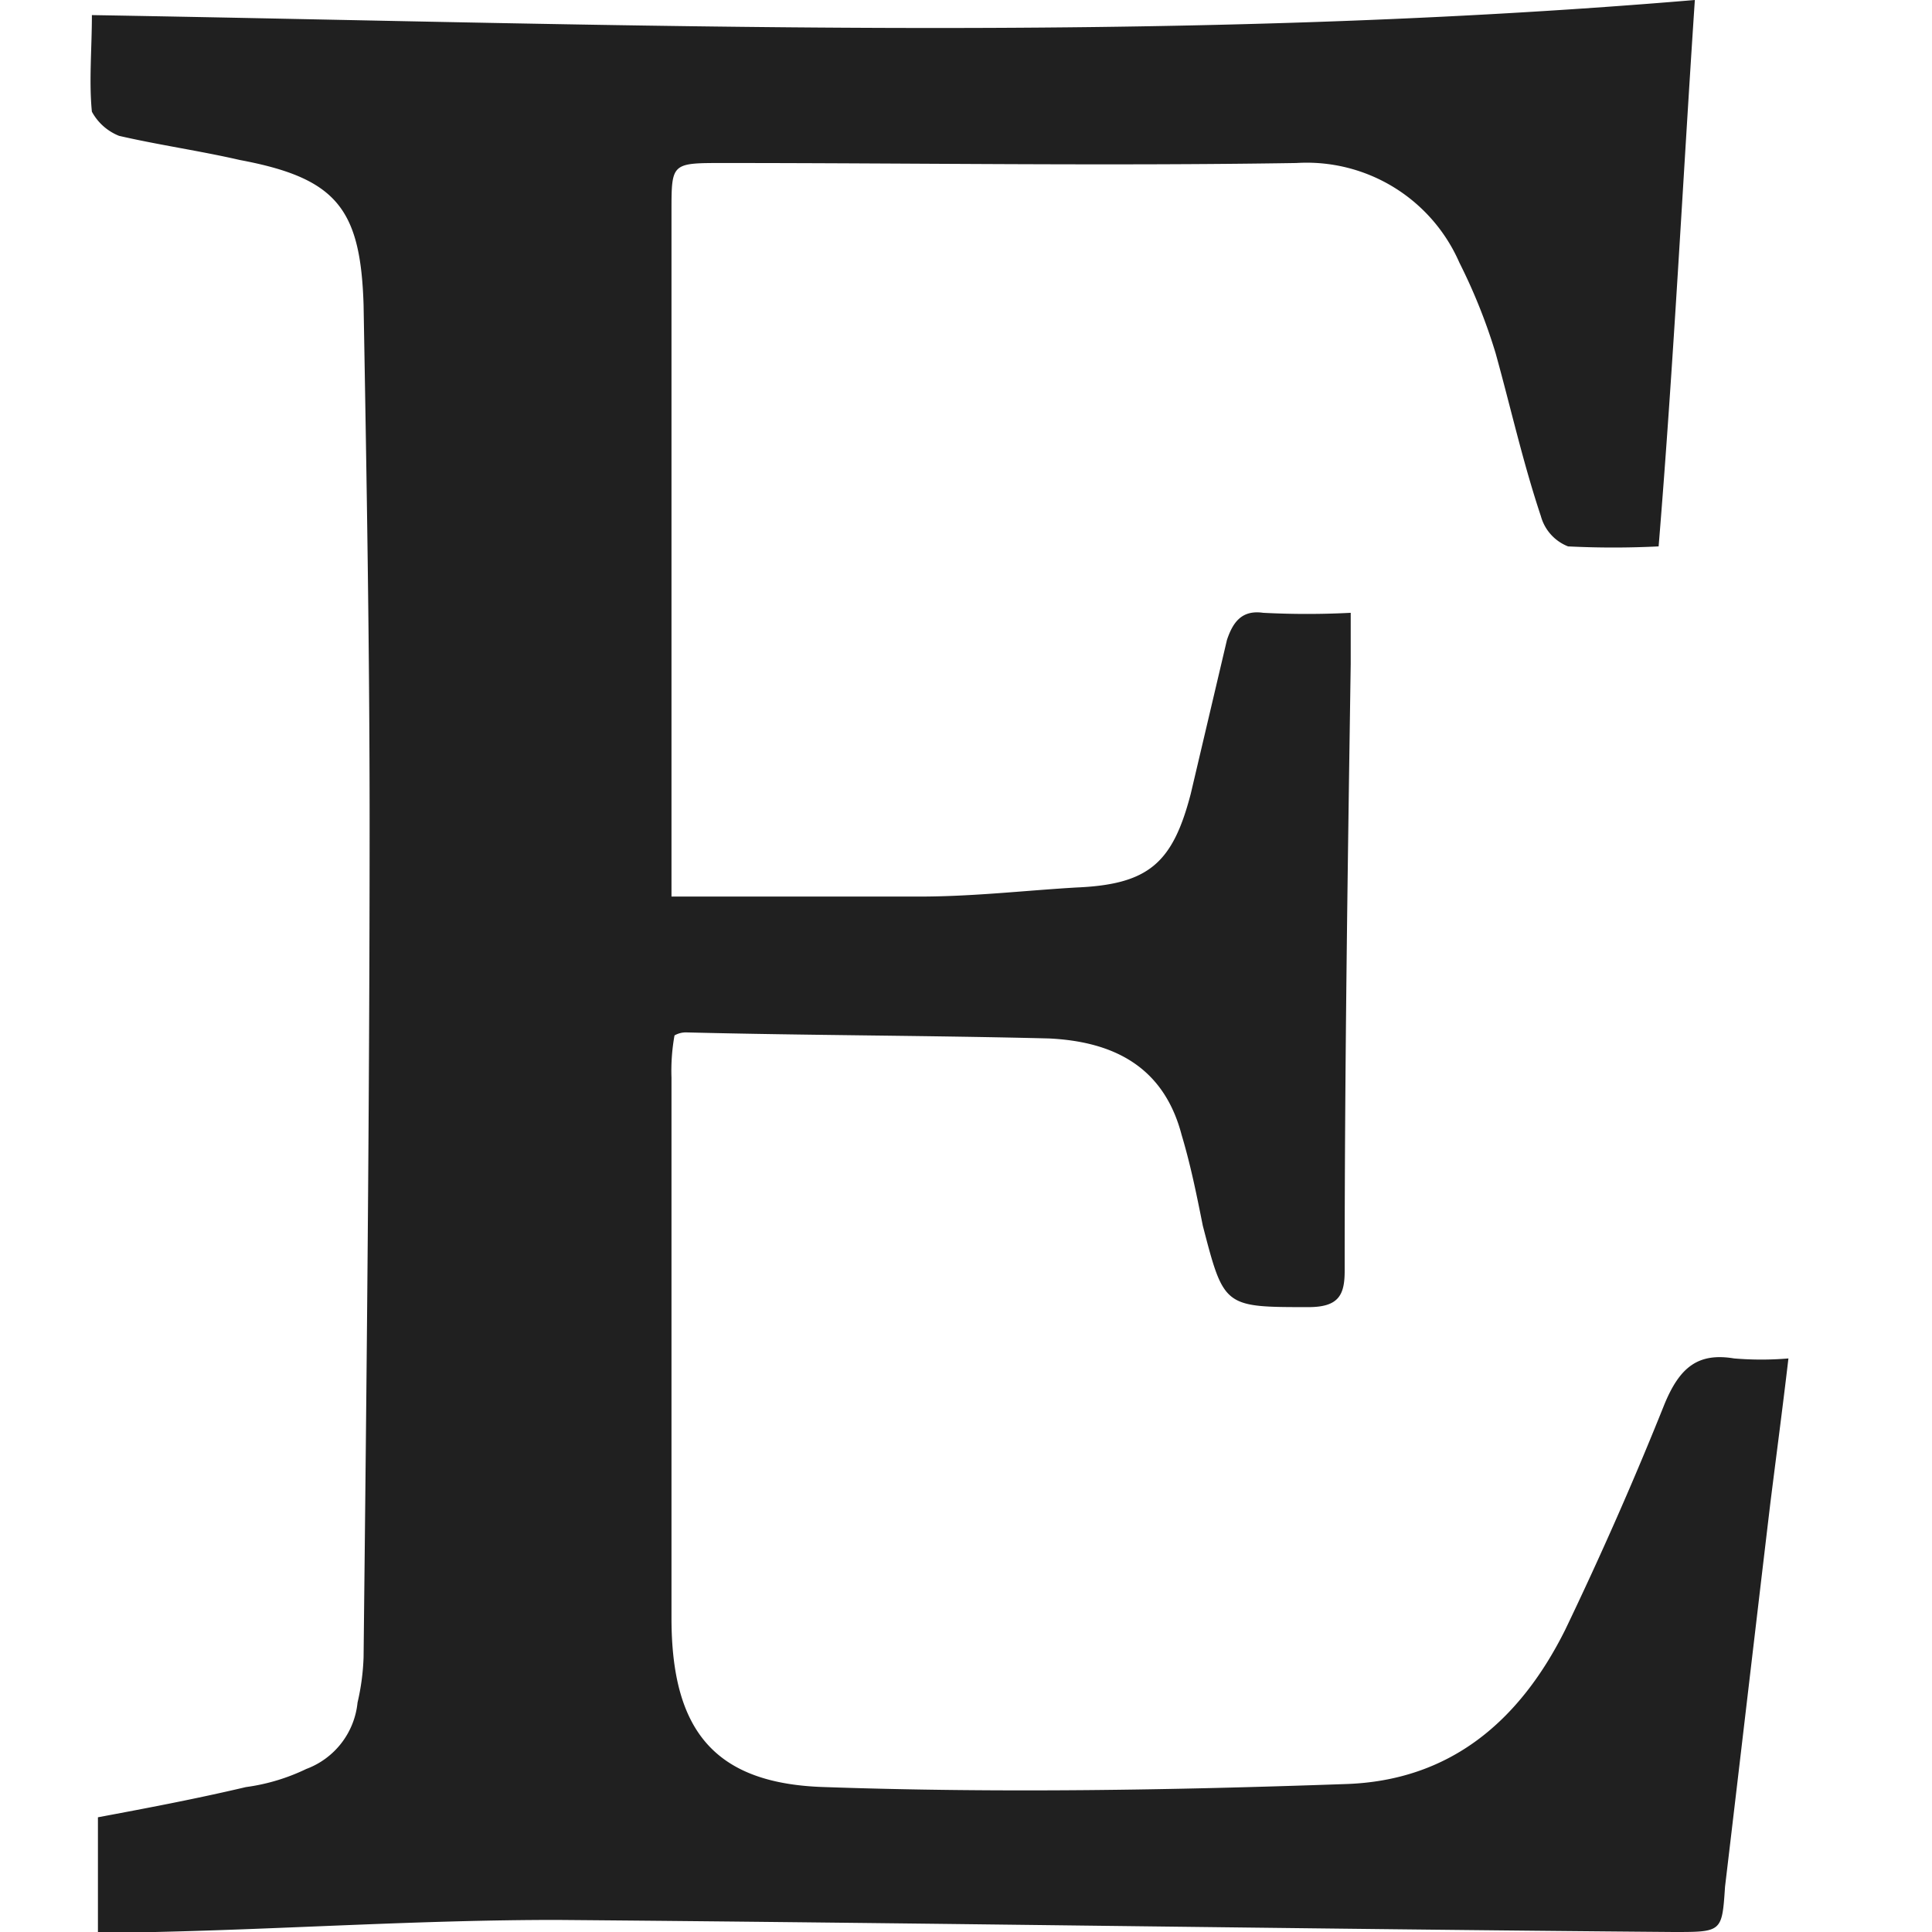 <svg xmlns="http://www.w3.org/2000/svg" viewBox="0 0 64 64" aria-labelledby="title" aria-describedby="desc"><path data-name="layer1" d="M22.244 29.7V7c0-1.6 0-1.6 1.7-1.6 6.4 0 12.7.1 19 0a5.518 5.518 0 0 1 5.4 3.3 18.77 18.77 0 0 1 1.2 3c.5 1.8.9 3.6 1.5 5.4a1.5 1.5 0 0 0 .9 1 30 30 0 0 0 3 0c.5-6.1.8-12.1 1.2-18.1-17.8 1.5-35.4.8-53.1.5 0 1.1-.1 2.2 0 3.2a1.765 1.765 0 0 0 .9.8c1.3.3 2.7.5 4 .8 3.2.6 4 1.6 4.1 4.8.1 5.7.2 11.4.2 17.2 0 9.2-.1 18.4-.2 27.6a7.719 7.719 0 0 1-.2 1.5 2.627 2.627 0 0 1-1.7 2.2 6.637 6.637 0 0 1-2 .6c-1.7.4-3.3.7-4.9 1V64h1.9c4.4-.1 8.8-.4 13.3-.4 12.3.1 24.7.3 37 .4 1.6 0 1.6 0 1.7-1.5.5-4.2 1-8.5 1.5-12.7.2-1.6.4-3.1.6-4.8a10.744 10.744 0 0 1-1.8 0c-1.2-.2-1.8.3-2.3 1.5q-1.5 3.75-3.3 7.5c-1.5 3-3.8 5-7.3 5.1-5.7.2-11.4.3-17.2.1-3.7-.1-5.1-1.9-5.1-5.6V35.7a6.6 6.6 0 0 1 .1-1.4.756.756 0 0 1 .4-.1c4 .1 8 .1 12 .2 2.1.1 3.8.9 4.4 3.2.3 1 .5 2 .7 3 .7 2.7.7 2.7 3.5 2.7 1 0 1.2-.4 1.2-1.2 0-6.7.1-13.4.2-20.1v-1.7a27.977 27.977 0 0 1-2.9 0c-.7-.1-1 .3-1.2.9l-1.2 5.1c-.6 2.3-1.4 3-3.8 3.1-1.7.1-3.4.3-5.2.3z" fill="#202020"/></svg>